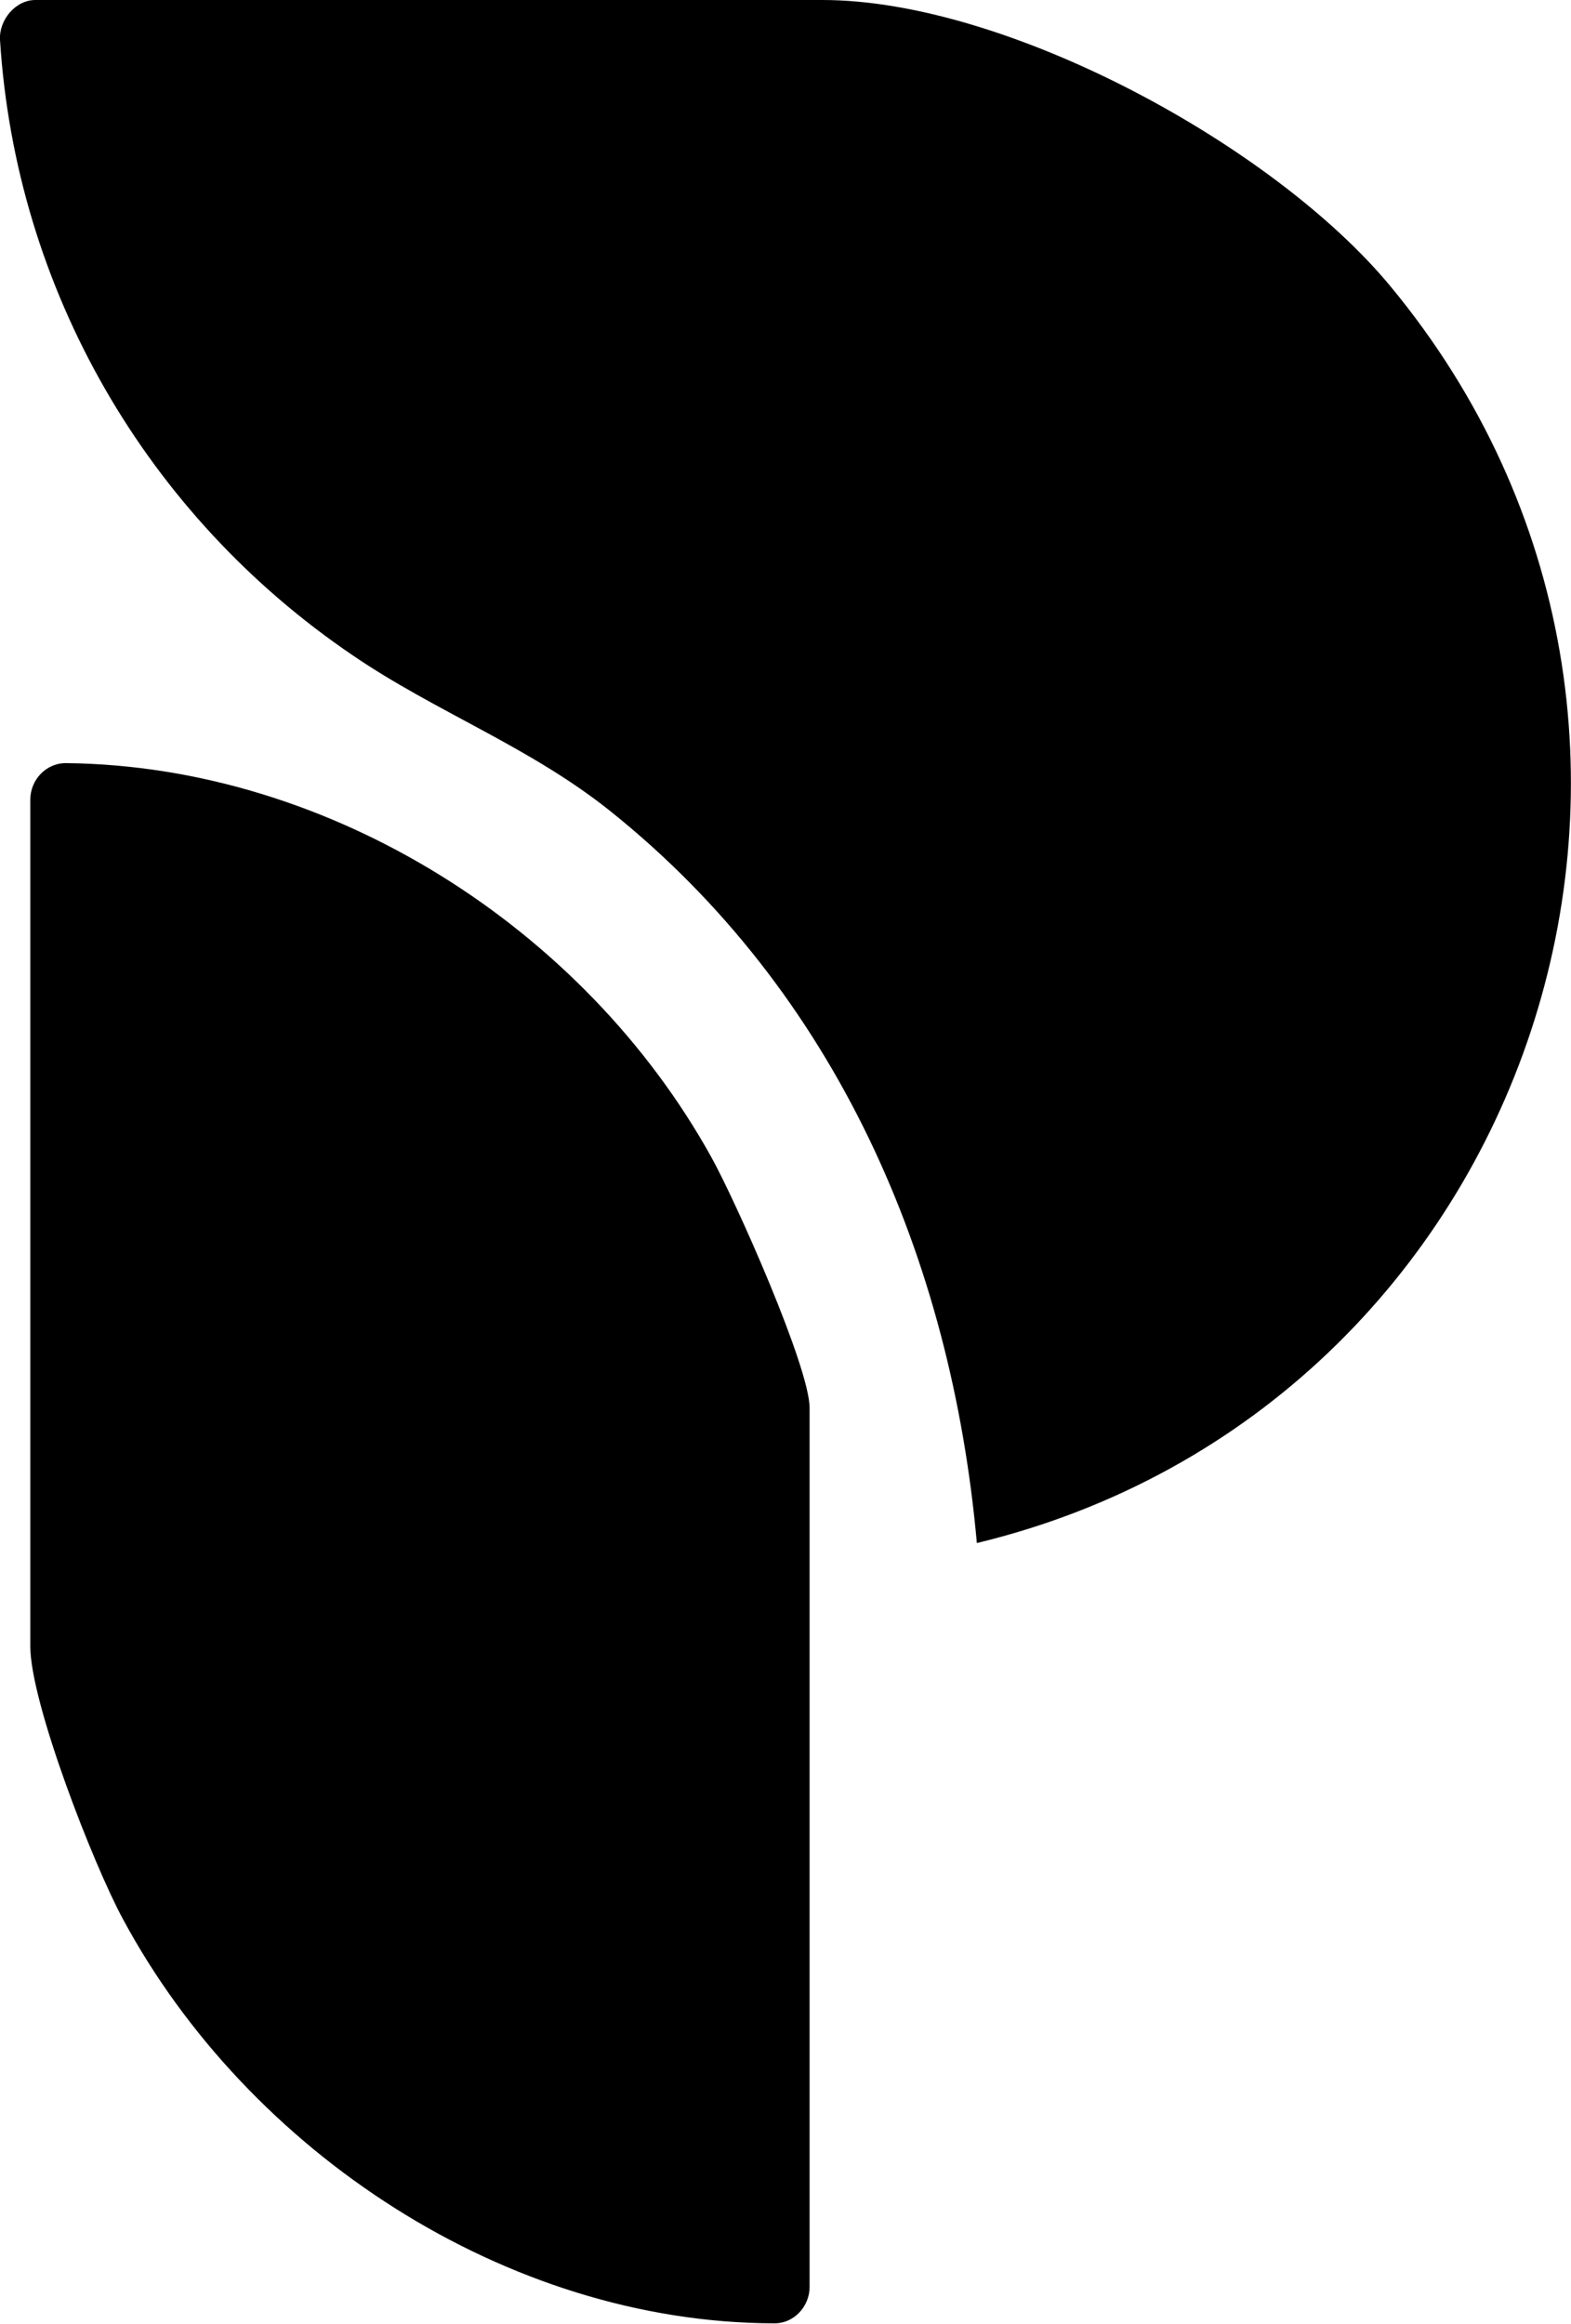 <?xml version="1.0" encoding="UTF-8"?>
<svg id="Layer_2" data-name="Layer 2" xmlns="http://www.w3.org/2000/svg" viewBox="0 0 43.02 63.61">
  <g id="Layer_1-2" data-name="Layer 1">
    <g>
      <path class="cls-1" d="M22.52,0C27.57,0,34.88,3.98,38.07,7.83c10.11,12.2,3.93,30.73-11.32,34.41-.7-7.8-3.85-15.08-10.03-20.03-2.21-1.77-4.79-2.72-7.06-4.27C4.01,14.11.43,7.92,0,1.09-.03.55.42,0,.97,0,10.52,0,14.6,0,22.52,0Z"/>
      <path class="cls-1" d="M22.17,62.6c0,.54-.43,1.01-.98,1-7.32-.02-14.39-4.69-17.82-11.06-.81-1.49-2.54-5.93-2.54-7.47v-23.18c0-.55.44-1.01.99-1,7.23.08,14.17,4.51,17.65,10.77.68,1.22,2.7,5.77,2.7,6.88v24.06Z"/>
    </g>
  </g>
</svg>